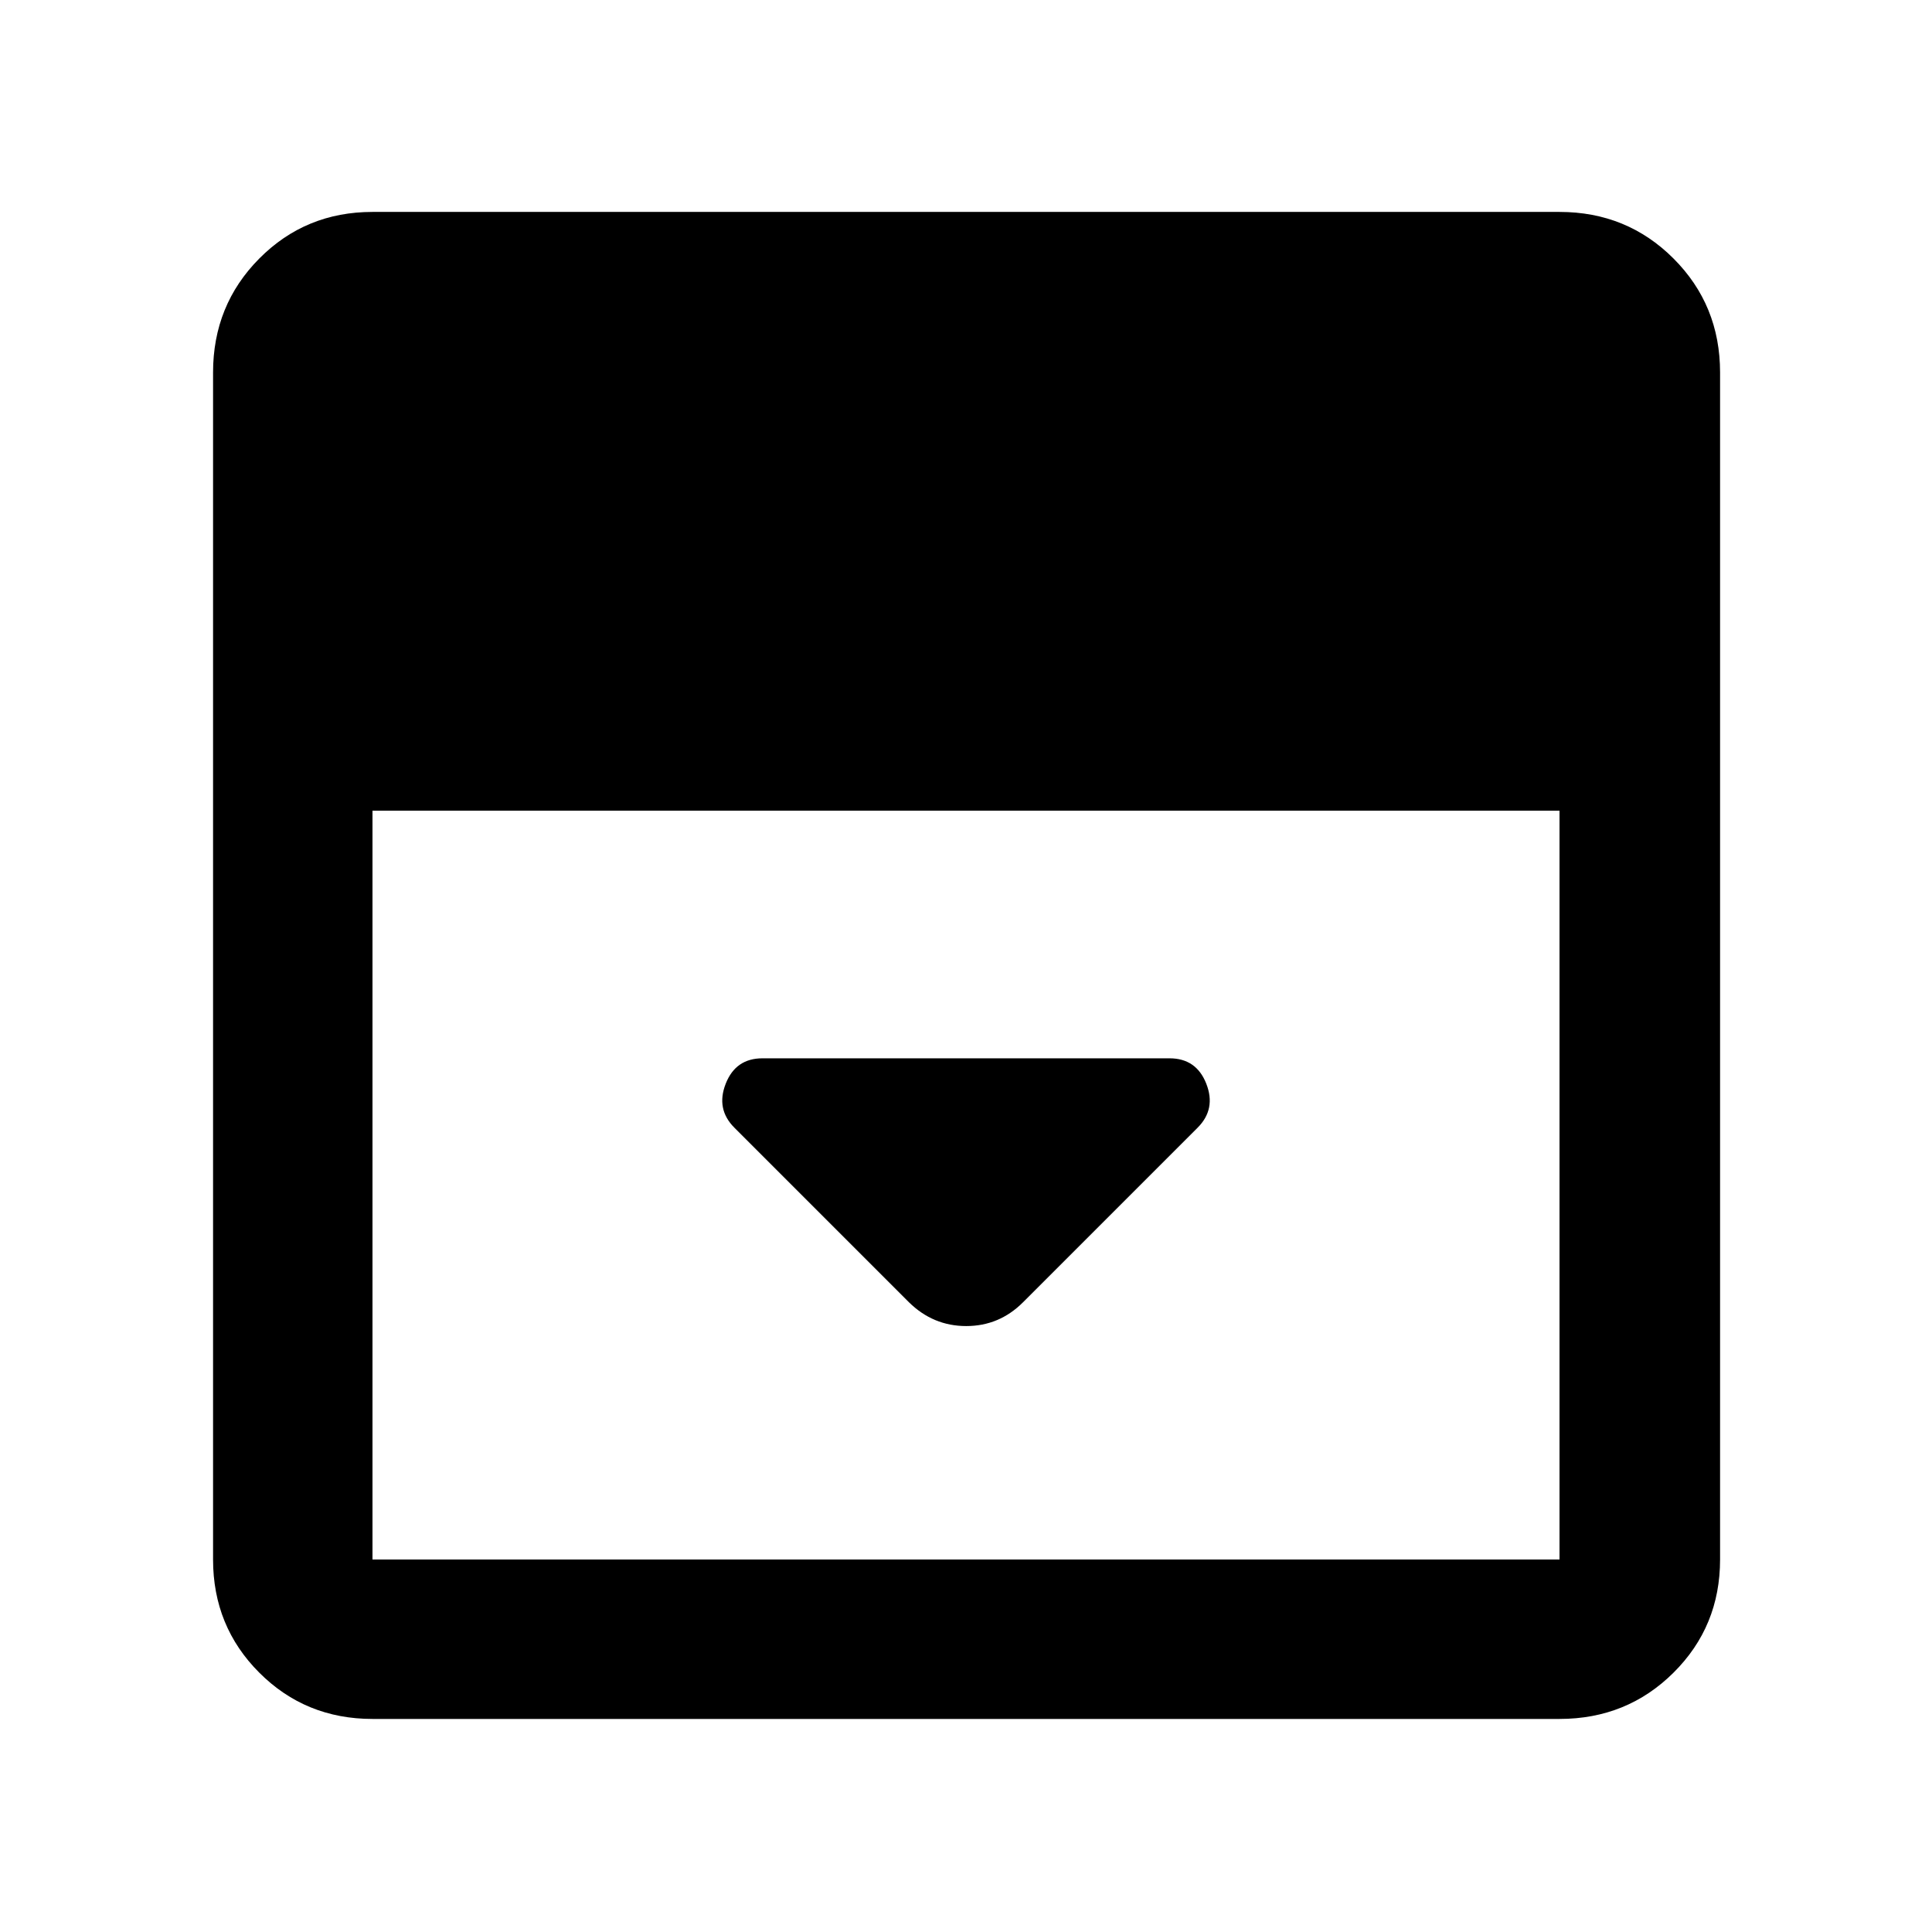 <svg xmlns="http://www.w3.org/2000/svg" width="48" height="48" viewBox="0 -960 960 960"><path d="m508.348-312.913 86.739-86.739q9.261-9.261 4.306-21.87-4.954-12.608-18.263-12.608H378.87q-13.309 0-18.263 12.608-4.955 12.609 4.306 21.87l86.739 86.739q12.032 11.826 28.451 11.826t28.245-11.826ZM185.087-105.869q-33.257 0-56.237-22.981-22.981-22.98-22.981-56.237v-589.826q0-33.49 22.981-56.637 22.98-23.146 56.237-23.146h589.826q33.49 0 56.637 23.146 23.146 23.147 23.146 56.637v589.826q0 33.257-23.146 56.237-23.147 22.981-56.637 22.981H185.087Zm0-451.304v372.086h589.826v-372.086H185.087Z"/></svg>